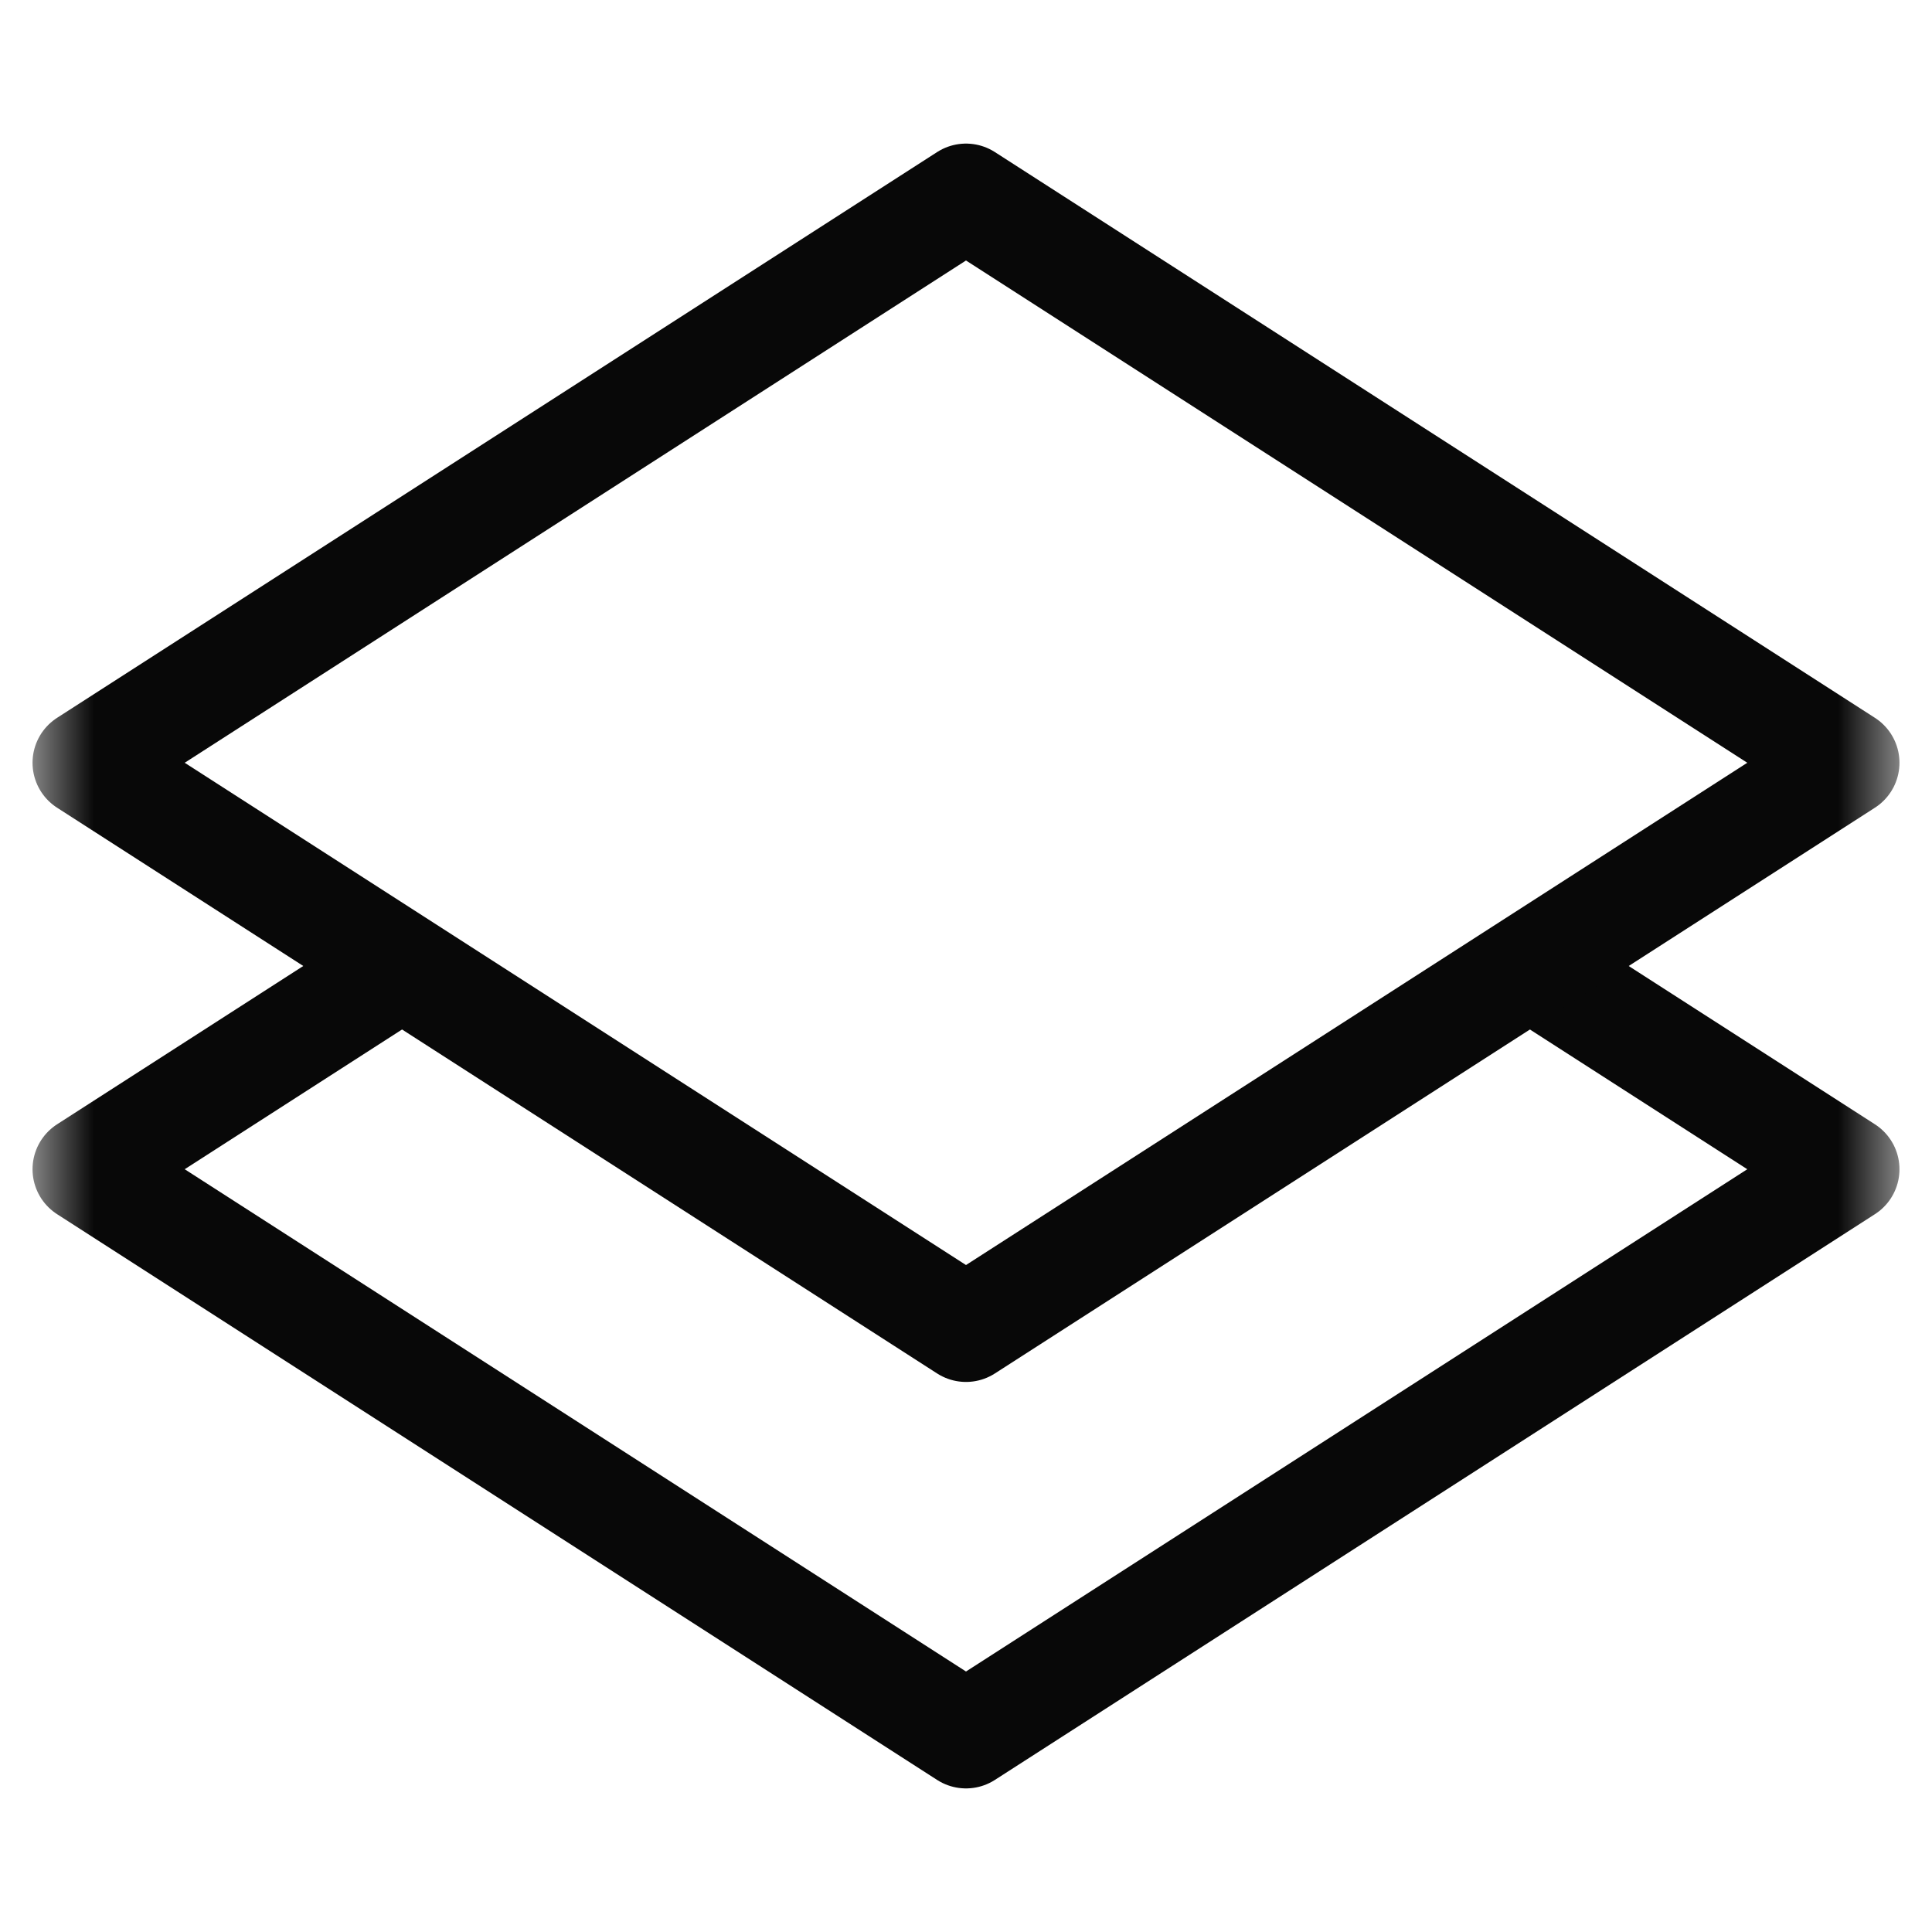 <svg width="31" height="31" viewBox="0 0 31 31" fill="none" xmlns="http://www.w3.org/2000/svg">
<g clip-path="url(#clip0_82_2743)">
<mask id="mask0_82_2743" style="mask-type:luminance" maskUnits="userSpaceOnUse" x="0" y="0" width="31" height="31">
<path d="M0.5 0.5H30.5V30.5H0.5V0.5Z" fill="white"/>
</mask>
<g mask="url(#mask0_82_2743)">
<path d="M24.816 15.672L29.621 18.761L15.5 27.839L1.379 18.761L6.359 15.559" stroke="#080808" stroke-width="1.714" stroke-miterlimit="22.926" stroke-linecap="round" stroke-linejoin="round"/>
<path d="M1.379 12.239L15.5 3.161L29.621 12.239L15.5 21.317L1.379 12.239Z" stroke="#080808" stroke-width="1.714" stroke-miterlimit="22.926" stroke-linecap="round" stroke-linejoin="round"/>
</g>
</g>
<defs>
<clipPath id="clip0_82_2743">
<rect width="30" height="30" fill="white" transform="translate(0.5 0.5)"/>
</clipPath>
</defs>
</svg>
